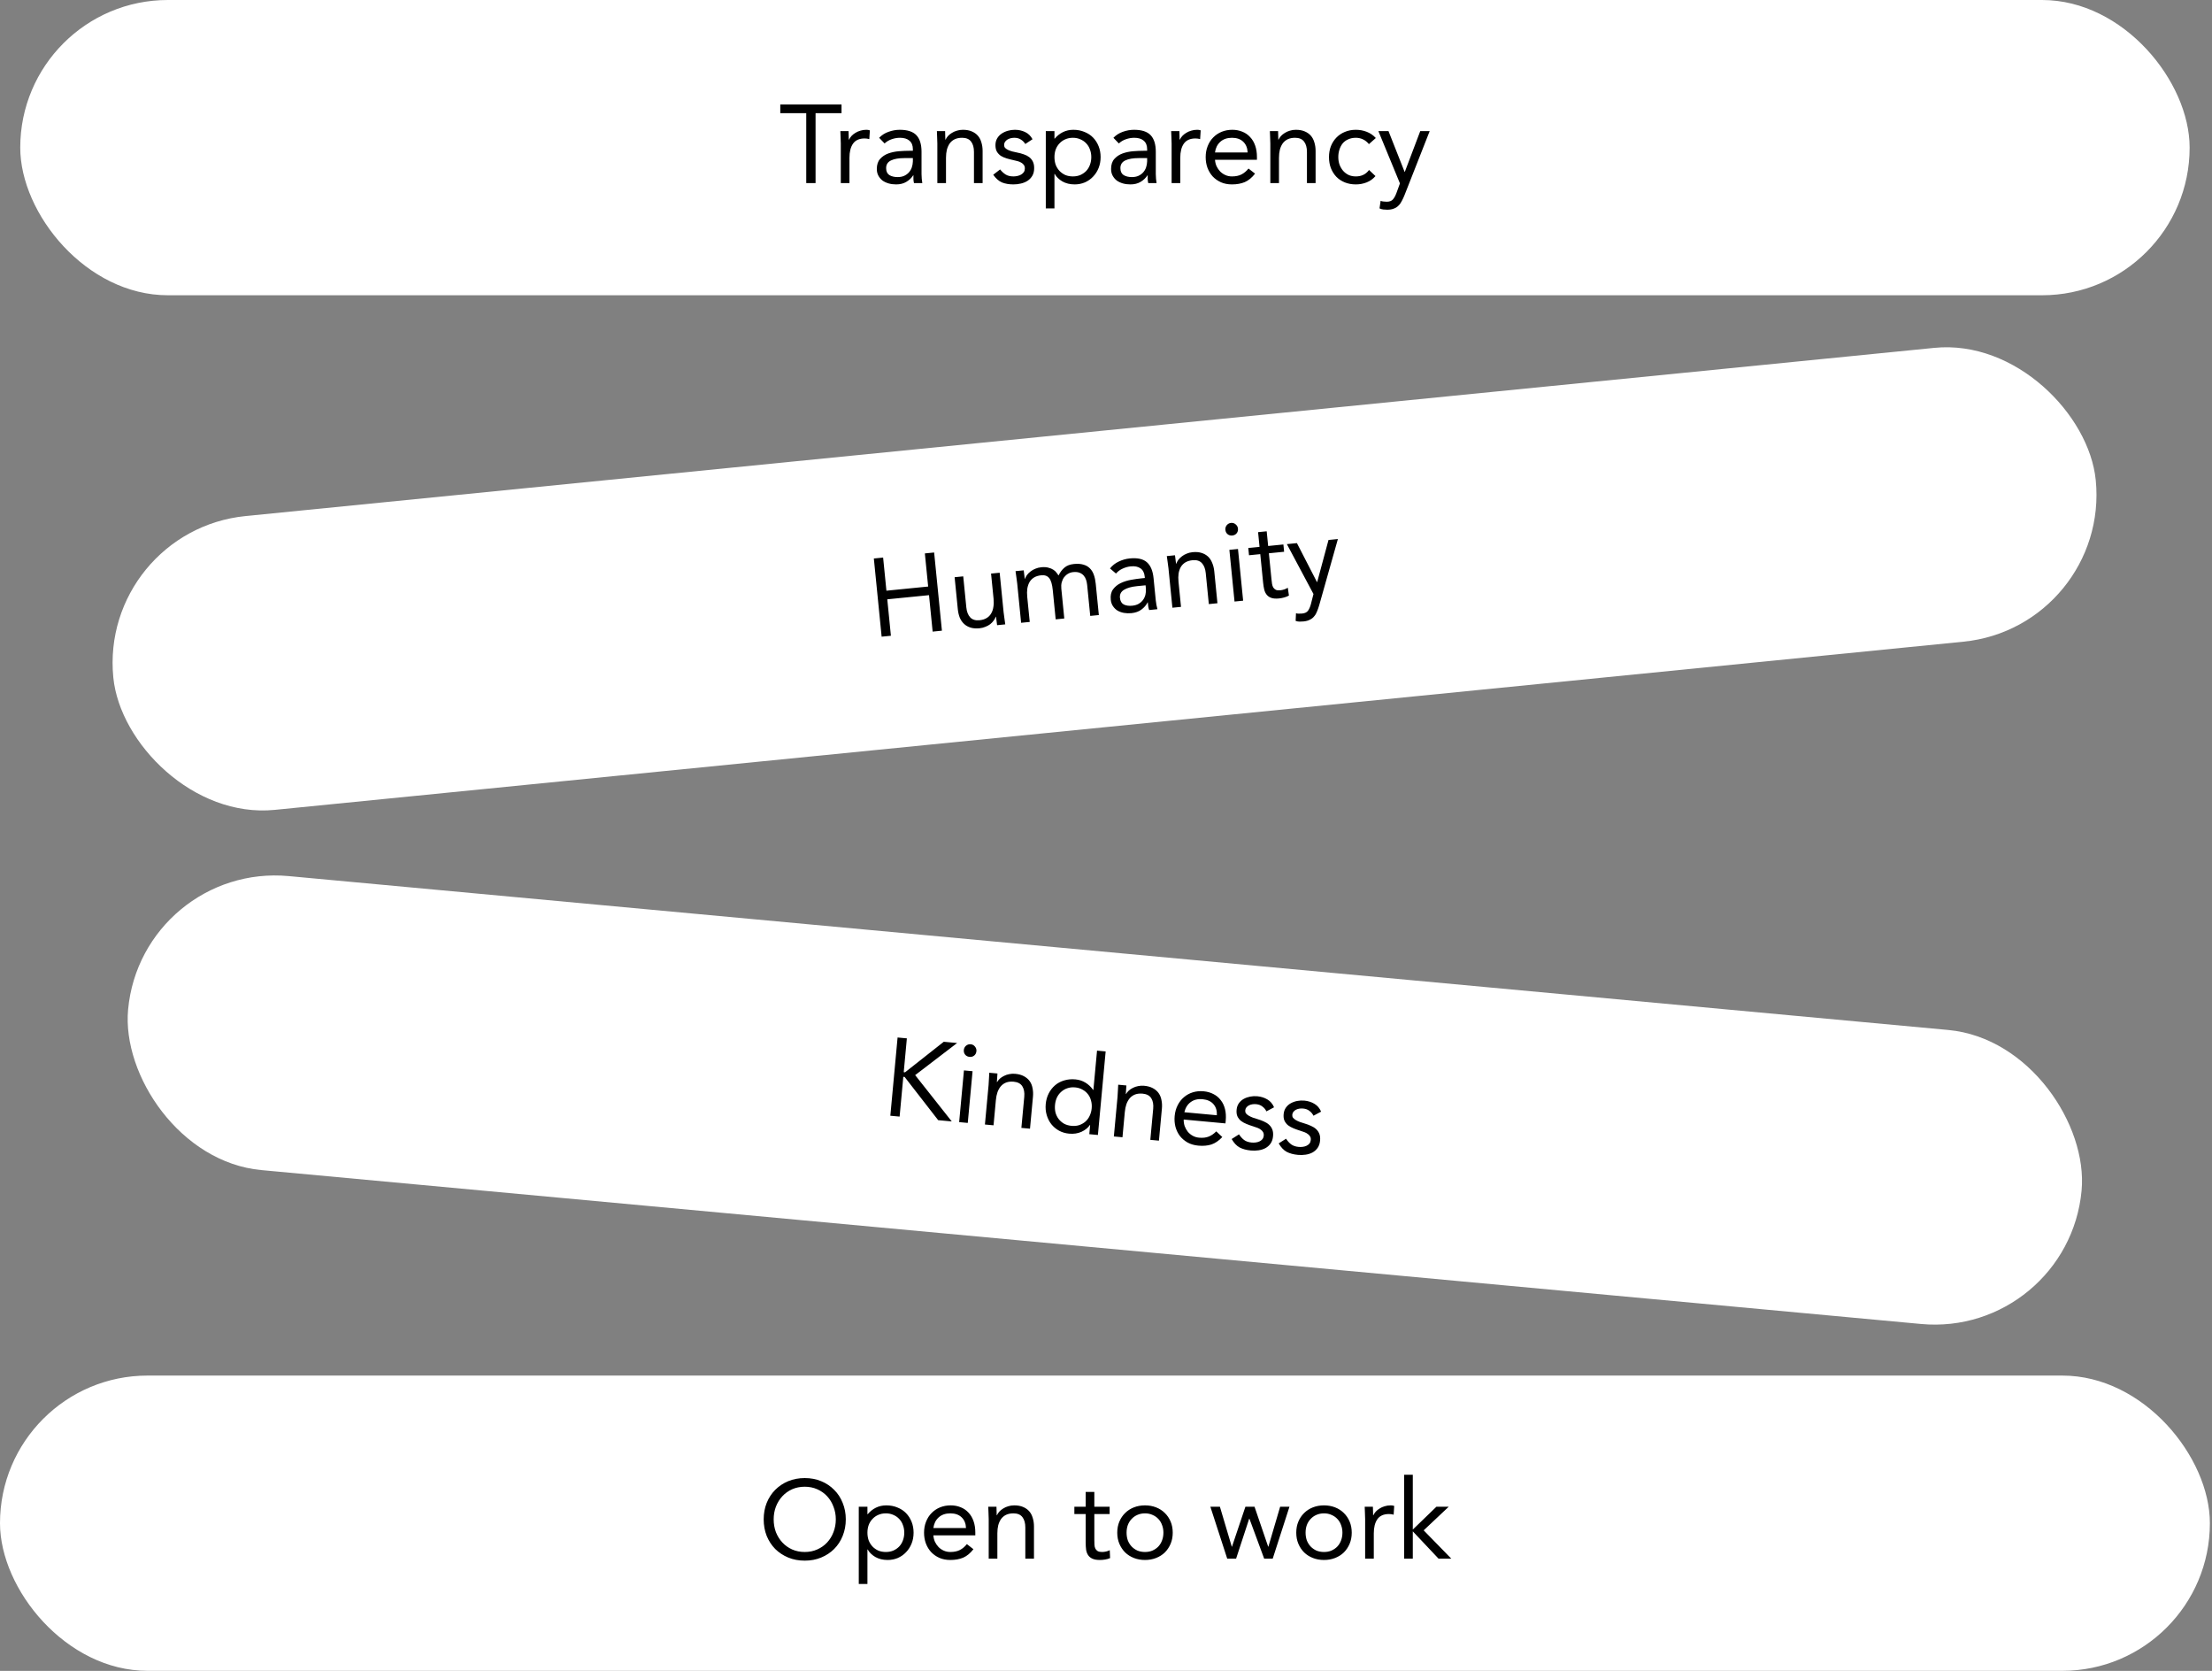 <svg width="874" height="660" viewBox="0 0 874 660" fill="none" xmlns="http://www.w3.org/2000/svg">
<rect x="0" y="0" width="874" height="660" fill="#808080" stroke="none"/>
<rect x="8" width="857.165" height="116.628" rx="58.314" fill="white"/>
<path d="M332.503 44.694H322.244V72.314H318.561V44.694H308.302V41.275H332.503V44.694ZM332.214 56.663C332.214 55.728 332.185 54.851 332.127 54.032C332.068 53.214 332.039 52.469 332.039 51.797H335.283C335.283 52.352 335.298 52.907 335.327 53.462C335.356 54.018 335.371 54.588 335.371 55.172H335.459C335.692 54.675 336.014 54.193 336.423 53.725C336.861 53.258 337.373 52.849 337.957 52.498C338.542 52.118 339.2 51.826 339.93 51.621C340.661 51.387 341.45 51.27 342.298 51.27C342.532 51.27 342.765 51.285 342.999 51.314C343.233 51.343 343.467 51.402 343.701 51.49L343.481 54.953C342.897 54.778 342.283 54.69 341.64 54.69C339.536 54.69 338.001 55.377 337.037 56.751C336.102 58.095 335.634 59.951 335.634 62.318V72.314H332.214V56.663ZM347.364 54.427C348.416 53.346 349.659 52.556 351.091 52.059C352.552 51.533 354.028 51.27 355.519 51.27C358.558 51.27 360.75 51.986 362.095 53.419C363.439 54.851 364.112 57.028 364.112 59.951V68.763C364.112 69.348 364.141 69.961 364.199 70.604C364.258 71.218 364.331 71.788 364.418 72.314H361.13C361.013 71.847 360.94 71.335 360.911 70.78C360.911 70.195 360.911 69.684 360.911 69.245H360.823C360.151 70.297 359.245 71.16 358.105 71.832C356.995 72.504 355.65 72.84 354.072 72.84C353.02 72.84 352.026 72.709 351.091 72.446C350.185 72.183 349.381 71.803 348.679 71.306C348.007 70.78 347.466 70.137 347.057 69.377C346.648 68.617 346.444 67.74 346.444 66.746C346.444 65.051 346.882 63.721 347.759 62.757C348.636 61.792 349.717 61.076 351.003 60.609C352.318 60.141 353.721 59.849 355.212 59.732C356.732 59.615 358.12 59.556 359.377 59.556H360.692V58.943C360.692 57.452 360.239 56.327 359.333 55.567C358.456 54.807 357.214 54.427 355.606 54.427C354.496 54.427 353.4 54.617 352.318 54.997C351.266 55.348 350.331 55.903 349.512 56.663L347.364 54.427ZM357.272 62.45C355.08 62.45 353.341 62.757 352.055 63.371C350.769 63.984 350.126 64.993 350.126 66.396C350.126 67.682 350.55 68.602 351.398 69.158C352.274 69.684 353.356 69.947 354.642 69.947C355.636 69.947 356.498 69.786 357.228 69.465C357.988 69.114 358.617 68.661 359.114 68.105C359.611 67.55 359.991 66.907 360.254 66.176C360.517 65.416 360.663 64.613 360.692 63.765V62.45H357.272ZM370.361 56.663C370.361 55.728 370.332 54.851 370.274 54.032C370.215 53.214 370.186 52.469 370.186 51.797H373.43C373.43 52.352 373.445 52.907 373.474 53.462C373.503 54.018 373.518 54.588 373.518 55.172H373.606C373.839 54.675 374.161 54.193 374.57 53.725C375.009 53.258 375.52 52.849 376.105 52.498C376.689 52.118 377.347 51.826 378.077 51.621C378.808 51.387 379.597 51.27 380.445 51.27C381.789 51.27 382.944 51.475 383.908 51.884C384.902 52.293 385.72 52.863 386.363 53.594C387.006 54.325 387.474 55.216 387.766 56.268C388.088 57.291 388.249 58.416 388.249 59.644V72.314H384.829V59.995C384.829 58.27 384.449 56.911 383.689 55.917C382.929 54.924 381.746 54.427 380.138 54.427C379.027 54.427 378.063 54.617 377.244 54.997C376.455 55.377 375.798 55.917 375.272 56.619C374.775 57.321 374.395 58.154 374.132 59.118C373.898 60.083 373.781 61.149 373.781 62.318V72.314H370.361V56.663ZM395.161 66.922C395.833 67.769 396.564 68.442 397.353 68.938C398.171 69.435 399.194 69.684 400.422 69.684C400.948 69.684 401.474 69.625 402 69.508C402.555 69.391 403.052 69.201 403.491 68.938C403.929 68.675 404.28 68.354 404.543 67.974C404.806 67.565 404.937 67.082 404.937 66.527C404.937 65.972 404.806 65.519 404.543 65.168C404.309 64.817 403.988 64.525 403.578 64.291C403.169 64.028 402.702 63.824 402.175 63.678C401.649 63.531 401.109 63.4 400.553 63.283C399.589 63.078 398.668 62.844 397.791 62.581C396.914 62.318 396.14 61.982 395.468 61.573C394.825 61.135 394.299 60.579 393.889 59.907C393.509 59.235 393.32 58.373 393.32 57.321C393.32 56.327 393.539 55.45 393.977 54.69C394.416 53.93 395 53.302 395.731 52.805C396.461 52.308 397.28 51.928 398.186 51.665C399.092 51.402 400.027 51.27 400.992 51.27C402.453 51.27 403.798 51.563 405.025 52.147C406.282 52.732 407.261 53.682 407.963 54.997L405.113 56.882C404.674 56.151 404.09 55.567 403.359 55.128C402.658 54.661 401.796 54.427 400.773 54.427C400.305 54.427 399.823 54.485 399.326 54.602C398.858 54.719 398.434 54.895 398.054 55.128C397.674 55.362 397.353 55.669 397.09 56.049C396.856 56.4 396.739 56.809 396.739 57.277C396.739 57.715 396.871 58.095 397.134 58.416C397.426 58.709 397.806 58.972 398.274 59.206C398.77 59.44 399.326 59.644 399.94 59.819C400.583 59.995 401.24 60.141 401.912 60.258C402.818 60.433 403.681 60.667 404.499 60.959C405.317 61.222 406.033 61.588 406.647 62.055C407.261 62.523 407.743 63.108 408.094 63.809C408.445 64.51 408.62 65.373 408.62 66.396C408.62 67.565 408.386 68.558 407.919 69.377C407.451 70.195 406.823 70.867 406.033 71.394C405.274 71.89 404.397 72.256 403.403 72.49C402.439 72.723 401.445 72.84 400.422 72.84C398.668 72.84 397.148 72.577 395.862 72.051C394.606 71.496 393.466 70.487 392.443 69.026L395.161 66.922ZM413.214 51.797H416.634V54.778H416.721C417.656 53.667 418.738 52.805 419.965 52.191C421.222 51.577 422.596 51.27 424.087 51.27C425.694 51.27 427.155 51.548 428.471 52.103C429.815 52.629 430.955 53.375 431.89 54.339C432.826 55.304 433.556 56.444 434.082 57.759C434.608 59.074 434.872 60.506 434.872 62.055C434.872 63.604 434.608 65.037 434.082 66.352C433.556 67.667 432.826 68.807 431.89 69.771C430.984 70.736 429.903 71.496 428.646 72.051C427.389 72.577 426.045 72.84 424.613 72.84C422.771 72.84 421.149 72.446 419.746 71.657C418.373 70.838 417.364 69.844 416.721 68.675H416.634V82.31H413.214V51.797ZM416.634 62.055C416.634 63.137 416.794 64.145 417.116 65.08C417.467 65.986 417.963 66.79 418.606 67.492C419.249 68.164 420.009 68.705 420.886 69.114C421.792 69.494 422.801 69.684 423.911 69.684C425.022 69.684 426.016 69.494 426.892 69.114C427.798 68.705 428.573 68.164 429.216 67.492C429.859 66.79 430.341 65.986 430.663 65.08C431.013 64.145 431.189 63.137 431.189 62.055C431.189 60.974 431.013 59.98 430.663 59.074C430.341 58.139 429.859 57.335 429.216 56.663C428.573 55.961 427.798 55.421 426.892 55.041C426.016 54.632 425.022 54.427 423.911 54.427C422.801 54.427 421.792 54.632 420.886 55.041C420.009 55.421 419.249 55.961 418.606 56.663C417.963 57.335 417.467 58.139 417.116 59.074C416.794 59.98 416.634 60.974 416.634 62.055ZM439.928 54.427C440.98 53.346 442.222 52.556 443.654 52.059C445.116 51.533 446.592 51.27 448.082 51.27C451.122 51.27 453.314 51.986 454.658 53.419C456.003 54.851 456.675 57.028 456.675 59.951V68.763C456.675 69.348 456.704 69.961 456.763 70.604C456.821 71.218 456.894 71.788 456.982 72.314H453.694C453.577 71.847 453.504 71.335 453.475 70.78C453.475 70.195 453.475 69.684 453.475 69.245H453.387C452.715 70.297 451.809 71.16 450.669 71.832C449.558 72.504 448.214 72.84 446.635 72.84C445.583 72.84 444.589 72.709 443.654 72.446C442.748 72.183 441.944 71.803 441.243 71.306C440.571 70.78 440.03 70.137 439.621 69.377C439.212 68.617 439.007 67.74 439.007 66.746C439.007 65.051 439.445 63.721 440.322 62.757C441.199 61.792 442.28 61.076 443.566 60.609C444.882 60.141 446.285 59.849 447.775 59.732C449.295 59.615 450.683 59.556 451.94 59.556H453.255V58.943C453.255 57.452 452.802 56.327 451.896 55.567C451.02 54.807 449.777 54.427 448.17 54.427C447.059 54.427 445.963 54.617 444.882 54.997C443.83 55.348 442.894 55.903 442.076 56.663L439.928 54.427ZM449.836 62.45C447.644 62.45 445.905 62.757 444.619 63.371C443.333 63.984 442.69 64.993 442.69 66.396C442.69 67.682 443.113 68.602 443.961 69.158C444.838 69.684 445.919 69.947 447.205 69.947C448.199 69.947 449.061 69.786 449.792 69.465C450.552 69.114 451.18 68.661 451.677 68.105C452.174 67.55 452.554 66.907 452.817 66.176C453.08 65.416 453.226 64.613 453.255 63.765V62.45H449.836ZM462.925 56.663C462.925 55.728 462.896 54.851 462.837 54.032C462.779 53.214 462.749 52.469 462.749 51.797H465.994C465.994 52.352 466.008 52.907 466.038 53.462C466.067 54.018 466.081 54.588 466.081 55.172H466.169C466.403 54.675 466.724 54.193 467.134 53.725C467.572 53.258 468.083 52.849 468.668 52.498C469.253 52.118 469.91 51.826 470.641 51.621C471.372 51.387 472.161 51.27 473.008 51.27C473.242 51.27 473.476 51.285 473.71 51.314C473.944 51.343 474.177 51.402 474.411 51.49L474.192 54.953C473.608 54.778 472.994 54.69 472.351 54.69C470.246 54.69 468.712 55.377 467.747 56.751C466.812 58.095 466.344 59.951 466.344 62.318V72.314H462.925V56.663ZM495.893 68.588C494.665 70.166 493.321 71.277 491.859 71.92C490.398 72.533 488.703 72.84 486.774 72.84C485.166 72.84 483.72 72.563 482.434 72.007C481.148 71.423 480.051 70.648 479.145 69.684C478.269 68.719 477.582 67.579 477.085 66.264C476.617 64.949 476.383 63.546 476.383 62.055C476.383 60.477 476.646 59.03 477.173 57.715C477.699 56.371 478.429 55.231 479.365 54.295C480.3 53.331 481.411 52.586 482.697 52.059C483.983 51.533 485.386 51.27 486.905 51.27C488.338 51.27 489.653 51.519 490.851 52.016C492.049 52.483 493.072 53.185 493.92 54.12C494.797 55.026 495.469 56.151 495.937 57.496C496.404 58.811 496.638 60.316 496.638 62.011V63.108H480.066C480.125 63.984 480.329 64.832 480.68 65.65C481.06 66.439 481.542 67.141 482.127 67.755C482.711 68.339 483.398 68.807 484.187 69.158C484.976 69.508 485.839 69.684 486.774 69.684C488.264 69.684 489.521 69.421 490.544 68.895C491.567 68.368 492.488 67.594 493.306 66.571L495.893 68.588ZM492.955 60.214C492.897 58.46 492.327 57.057 491.246 56.005C490.164 54.953 488.674 54.427 486.774 54.427C484.874 54.427 483.34 54.953 482.17 56.005C481.001 57.057 480.3 58.46 480.066 60.214H492.955ZM501.928 56.663C501.928 55.728 501.899 54.851 501.841 54.032C501.782 53.214 501.753 52.469 501.753 51.797H504.997C504.997 52.352 505.012 52.907 505.041 53.462C505.07 54.018 505.085 54.588 505.085 55.172H505.172C505.406 54.675 505.728 54.193 506.137 53.725C506.575 53.258 507.087 52.849 507.671 52.498C508.256 52.118 508.914 51.826 509.644 51.621C510.375 51.387 511.164 51.27 512.012 51.27C513.356 51.27 514.511 51.475 515.475 51.884C516.469 52.293 517.287 52.863 517.93 53.594C518.573 54.325 519.041 55.216 519.333 56.268C519.655 57.291 519.815 58.416 519.815 59.644V72.314H516.396V59.995C516.396 58.27 516.016 56.911 515.256 55.917C514.496 54.924 513.312 54.427 511.705 54.427C510.594 54.427 509.63 54.617 508.811 54.997C508.022 55.377 507.365 55.917 506.838 56.619C506.342 57.321 505.962 58.154 505.699 59.118C505.465 60.083 505.348 61.149 505.348 62.318V72.314H501.928V56.663ZM540.888 56.926C540.158 56.049 539.369 55.421 538.521 55.041C537.673 54.632 536.738 54.427 535.715 54.427C534.575 54.427 533.567 54.632 532.69 55.041C531.813 55.421 531.083 55.961 530.498 56.663C529.943 57.364 529.519 58.183 529.227 59.118C528.934 60.024 528.788 61.003 528.788 62.055C528.788 63.108 528.949 64.101 529.27 65.037C529.621 65.943 530.089 66.746 530.673 67.448C531.287 68.149 532.018 68.705 532.865 69.114C533.713 69.494 534.663 69.684 535.715 69.684C537.966 69.684 539.705 68.836 540.932 67.141L543.475 69.552C542.481 70.692 541.312 71.525 539.968 72.051C538.623 72.577 537.206 72.84 535.715 72.84C534.137 72.84 532.69 72.577 531.375 72.051C530.06 71.525 528.934 70.78 527.999 69.815C527.093 68.851 526.377 67.711 525.851 66.396C525.354 65.08 525.106 63.634 525.106 62.055C525.106 60.506 525.354 59.074 525.851 57.759C526.377 56.444 527.108 55.304 528.043 54.339C528.978 53.375 530.089 52.629 531.375 52.103C532.69 51.548 534.137 51.27 535.715 51.27C537.235 51.27 538.667 51.533 540.012 52.059C541.385 52.586 542.584 53.404 543.607 54.515L540.888 56.926ZM554.98 77.005C554.629 77.882 554.264 78.671 553.884 79.373C553.533 80.103 553.095 80.717 552.569 81.214C552.072 81.74 551.458 82.135 550.727 82.398C550.026 82.69 549.164 82.836 548.141 82.836C547.644 82.836 547.118 82.807 546.562 82.748C546.036 82.69 545.539 82.544 545.072 82.31L545.51 79.329C545.861 79.475 546.226 79.563 546.606 79.592C546.986 79.65 547.425 79.68 547.922 79.68C549.032 79.68 549.851 79.373 550.377 78.759C550.903 78.145 551.356 77.327 551.736 76.304L553.139 72.446L544.633 51.797H548.623L554.98 67.886H555.068L561.162 51.797H564.888L554.98 77.005Z" fill="black"/>
<rect y="543.351" width="873.165" height="116.628" rx="58.314" fill="white"/>
<path d="M317.967 616.454C315.6 616.454 313.422 616.045 311.435 615.226C309.477 614.408 307.767 613.283 306.305 611.851C304.873 610.389 303.748 608.665 302.93 606.677C302.14 604.661 301.746 602.483 301.746 600.145C301.746 597.807 302.14 595.644 302.93 593.656C303.748 591.64 304.873 589.915 306.305 588.483C307.767 587.022 309.477 585.882 311.435 585.064C313.422 584.245 315.6 583.836 317.967 583.836C320.335 583.836 322.497 584.245 324.456 585.064C326.443 585.882 328.153 587.022 329.585 588.483C331.047 589.915 332.172 591.64 332.961 593.656C333.779 595.644 334.189 597.807 334.189 600.145C334.189 602.483 333.779 604.661 332.961 606.677C332.172 608.665 331.047 610.389 329.585 611.851C328.153 613.283 326.443 614.408 324.456 615.226C322.497 616.045 320.335 616.454 317.967 616.454ZM317.967 613.034C319.779 613.034 321.431 612.698 322.921 612.026C324.441 611.354 325.742 610.433 326.823 609.264C327.905 608.095 328.738 606.736 329.322 605.187C329.936 603.608 330.243 601.928 330.243 600.145C330.243 598.362 329.936 596.696 329.322 595.147C328.738 593.569 327.905 592.195 326.823 591.026C325.742 589.857 324.441 588.936 322.921 588.264C321.431 587.592 319.779 587.256 317.967 587.256C316.155 587.256 314.489 587.592 312.969 588.264C311.479 588.936 310.193 589.857 309.111 591.026C308.03 592.195 307.182 593.569 306.568 595.147C305.984 596.696 305.692 598.362 305.692 600.145C305.692 601.928 305.984 603.608 306.568 605.187C307.182 606.736 308.03 608.095 309.111 609.264C310.193 610.433 311.479 611.354 312.969 612.026C314.489 612.698 316.155 613.034 317.967 613.034ZM339.317 595.147H342.737V598.128H342.825C343.76 597.018 344.841 596.155 346.069 595.542C347.326 594.928 348.699 594.621 350.19 594.621C351.797 594.621 353.259 594.899 354.574 595.454C355.919 595.98 357.058 596.725 357.994 597.69C358.929 598.654 359.66 599.794 360.186 601.109C360.712 602.425 360.975 603.857 360.975 605.406C360.975 606.955 360.712 608.387 360.186 609.702C359.66 611.018 358.929 612.157 357.994 613.122C357.088 614.087 356.006 614.846 354.749 615.402C353.493 615.928 352.148 616.191 350.716 616.191C348.875 616.191 347.253 615.796 345.85 615.007C344.476 614.189 343.468 613.195 342.825 612.026H342.737V625.661H339.317V595.147ZM342.737 605.406C342.737 606.487 342.898 607.496 343.219 608.431C343.57 609.337 344.067 610.141 344.71 610.842C345.353 611.514 346.113 612.055 346.989 612.464C347.896 612.844 348.904 613.034 350.015 613.034C351.125 613.034 352.119 612.844 352.996 612.464C353.902 612.055 354.676 611.514 355.319 610.842C355.962 610.141 356.445 609.337 356.766 608.431C357.117 607.496 357.292 606.487 357.292 605.406C357.292 604.325 357.117 603.331 356.766 602.425C356.445 601.489 355.962 600.686 355.319 600.013C354.676 599.312 353.902 598.771 352.996 598.391C352.119 597.982 351.125 597.778 350.015 597.778C348.904 597.778 347.896 597.982 346.989 598.391C346.113 598.771 345.353 599.312 344.71 600.013C344.067 600.686 343.57 601.489 343.219 602.425C342.898 603.331 342.737 604.325 342.737 605.406ZM384.62 611.938C383.392 613.517 382.048 614.627 380.586 615.27C379.125 615.884 377.43 616.191 375.501 616.191C373.893 616.191 372.446 615.913 371.16 615.358C369.874 614.773 368.778 613.999 367.872 613.034C366.996 612.07 366.309 610.93 365.812 609.615C365.344 608.299 365.11 606.897 365.11 605.406C365.11 603.828 365.373 602.381 365.899 601.066C366.426 599.721 367.156 598.581 368.092 597.646C369.027 596.681 370.137 595.936 371.423 595.41C372.71 594.884 374.112 594.621 375.632 594.621C377.064 594.621 378.38 594.869 379.578 595.366C380.776 595.834 381.799 596.535 382.647 597.471C383.524 598.377 384.196 599.502 384.664 600.846C385.131 602.162 385.365 603.667 385.365 605.362V606.458H368.793C368.851 607.335 369.056 608.183 369.407 609.001C369.787 609.79 370.269 610.492 370.854 611.105C371.438 611.69 372.125 612.157 372.914 612.508C373.703 612.859 374.565 613.034 375.501 613.034C376.991 613.034 378.248 612.771 379.271 612.245C380.294 611.719 381.215 610.945 382.033 609.922L384.62 611.938ZM381.682 603.565C381.624 601.811 381.054 600.408 379.973 599.356C378.891 598.304 377.401 597.778 375.501 597.778C373.601 597.778 372.066 598.304 370.897 599.356C369.728 600.408 369.027 601.811 368.793 603.565H381.682ZM390.655 600.013C390.655 599.078 390.626 598.201 390.567 597.383C390.509 596.565 390.48 595.819 390.48 595.147H393.724C393.724 595.702 393.739 596.258 393.768 596.813C393.797 597.368 393.812 597.938 393.812 598.523H393.899C394.133 598.026 394.455 597.544 394.864 597.076C395.302 596.608 395.814 596.199 396.398 595.849C396.983 595.469 397.641 595.176 398.371 594.972C399.102 594.738 399.891 594.621 400.739 594.621C402.083 594.621 403.238 594.826 404.202 595.235C405.196 595.644 406.014 596.214 406.657 596.945C407.3 597.675 407.768 598.567 408.06 599.619C408.382 600.642 408.542 601.767 408.542 602.995V615.665H405.123V603.345C405.123 601.621 404.743 600.262 403.983 599.268C403.223 598.274 402.039 597.778 400.432 597.778C399.321 597.778 398.357 597.968 397.538 598.347C396.749 598.727 396.091 599.268 395.565 599.97C395.068 600.671 394.689 601.504 394.425 602.469C394.192 603.433 394.075 604.5 394.075 605.669V615.665H390.655V600.013ZM438.441 598.041H432.391V608.299C432.391 608.972 432.406 609.6 432.435 610.185C432.464 610.74 432.581 611.237 432.786 611.675C432.991 612.084 433.297 612.421 433.707 612.684C434.116 612.917 434.7 613.034 435.46 613.034C435.957 613.034 436.469 612.976 436.995 612.859C437.521 612.742 438.018 612.567 438.485 612.333L438.617 615.446C438.032 615.709 437.375 615.899 436.644 616.016C435.943 616.132 435.27 616.191 434.627 616.191C433.4 616.191 432.421 616.03 431.69 615.709C430.959 615.387 430.389 614.934 429.98 614.35C429.571 613.765 429.293 613.049 429.147 612.201C429.03 611.325 428.972 610.36 428.972 609.308V598.041H424.5V595.147H428.972V589.316H432.391V595.147H438.441V598.041ZM441.447 605.406C441.447 603.798 441.725 602.337 442.28 601.022C442.836 599.707 443.596 598.581 444.56 597.646C445.525 596.681 446.679 595.936 448.024 595.41C449.368 594.884 450.829 594.621 452.408 594.621C453.986 594.621 455.447 594.884 456.792 595.41C458.136 595.936 459.291 596.681 460.255 597.646C461.22 598.581 461.98 599.707 462.535 601.022C463.09 602.337 463.368 603.798 463.368 605.406C463.368 607.013 463.09 608.475 462.535 609.79C461.98 611.105 461.22 612.245 460.255 613.21C459.291 614.145 458.136 614.876 456.792 615.402C455.447 615.928 453.986 616.191 452.408 616.191C450.829 616.191 449.368 615.928 448.024 615.402C446.679 614.876 445.525 614.145 444.56 613.21C443.596 612.245 442.836 611.105 442.28 609.79C441.725 608.475 441.447 607.013 441.447 605.406ZM445.13 605.406C445.13 606.487 445.291 607.496 445.612 608.431C445.963 609.337 446.46 610.141 447.103 610.842C447.746 611.514 448.506 612.055 449.383 612.464C450.289 612.844 451.297 613.034 452.408 613.034C453.518 613.034 454.512 612.844 455.389 612.464C456.295 612.055 457.069 611.514 457.713 610.842C458.356 610.141 458.838 609.337 459.159 608.431C459.51 607.496 459.685 606.487 459.685 605.406C459.685 604.325 459.51 603.331 459.159 602.425C458.838 601.489 458.356 600.686 457.713 600.013C457.069 599.312 456.295 598.771 455.389 598.391C454.512 597.982 453.518 597.778 452.408 597.778C451.297 597.778 450.289 597.982 449.383 598.391C448.506 598.771 447.746 599.312 447.103 600.013C446.46 600.686 445.963 601.489 445.612 602.425C445.291 603.331 445.13 604.325 445.13 605.406ZM502.872 615.665H499.496L493.665 599.882H493.578L488.405 615.665H484.897L478.233 595.147H482.004L486.695 610.93H486.782L492.087 595.147H495.682L501.075 610.93H501.162L505.81 595.147H509.492L502.872 615.665ZM512.176 605.406C512.176 603.798 512.453 602.337 513.009 601.022C513.564 599.707 514.324 598.581 515.289 597.646C516.253 596.681 517.408 595.936 518.752 595.41C520.096 594.884 521.558 594.621 523.136 594.621C524.714 594.621 526.176 594.884 527.52 595.41C528.865 595.936 530.019 596.681 530.984 597.646C531.948 598.581 532.708 599.707 533.263 601.022C533.819 602.337 534.096 603.798 534.096 605.406C534.096 607.013 533.819 608.475 533.263 609.79C532.708 611.105 531.948 612.245 530.984 613.21C530.019 614.145 528.865 614.876 527.52 615.402C526.176 615.928 524.714 616.191 523.136 616.191C521.558 616.191 520.096 615.928 518.752 615.402C517.408 614.876 516.253 614.145 515.289 613.21C514.324 612.245 513.564 611.105 513.009 609.79C512.453 608.475 512.176 607.013 512.176 605.406ZM515.858 605.406C515.858 606.487 516.019 607.496 516.341 608.431C516.691 609.337 517.188 610.141 517.831 610.842C518.474 611.514 519.234 612.055 520.111 612.464C521.017 612.844 522.025 613.034 523.136 613.034C524.247 613.034 525.24 612.844 526.117 612.464C527.023 612.055 527.798 611.514 528.441 610.842C529.084 610.141 529.566 609.337 529.888 608.431C530.238 607.496 530.414 606.487 530.414 605.406C530.414 604.325 530.238 603.331 529.888 602.425C529.566 601.489 529.084 600.686 528.441 600.013C527.798 599.312 527.023 598.771 526.117 598.391C525.24 597.982 524.247 597.778 523.136 597.778C522.025 597.778 521.017 597.982 520.111 598.391C519.234 598.771 518.474 599.312 517.831 600.013C517.188 600.686 516.691 601.489 516.341 602.425C516.019 603.331 515.858 604.325 515.858 605.406ZM539.39 600.013C539.39 599.078 539.361 598.201 539.303 597.383C539.244 596.565 539.215 595.819 539.215 595.147H542.459C542.459 595.702 542.474 596.258 542.503 596.813C542.532 597.368 542.547 597.938 542.547 598.523H542.635C542.868 598.026 543.19 597.544 543.599 597.076C544.037 596.608 544.549 596.199 545.134 595.849C545.718 595.469 546.376 595.176 547.106 594.972C547.837 594.738 548.626 594.621 549.474 594.621C549.708 594.621 549.941 594.636 550.175 594.665C550.409 594.694 550.643 594.752 550.877 594.84L550.658 598.304C550.073 598.128 549.459 598.041 548.816 598.041C546.712 598.041 545.177 598.727 544.213 600.101C543.278 601.446 542.81 603.302 542.81 605.669V615.665H539.39V600.013ZM554.803 582.521H558.223V604.178L567.561 595.147H572.427L562.519 604.485L573.436 615.665H568.394L558.223 604.88V615.665H554.803V582.521Z" fill="black"/>
<rect x="39" y="209.62" width="787.165" height="116.628" rx="58.314" transform="rotate(-5.686 39 209.62)" fill="white"/>
<path d="M345.273 220.604L348.938 220.239L350.241 233.326L366.732 231.684L365.428 218.597L369.093 218.232L372.168 249.119L368.504 249.484L367.07 235.087L350.58 236.729L352.013 251.126L348.349 251.49L345.273 220.604ZM396.539 241.802C396.632 242.732 396.748 243.602 396.887 244.411C397.026 245.219 397.129 245.958 397.196 246.627L393.967 246.948C393.912 246.396 393.843 245.845 393.759 245.295C393.674 244.745 393.603 244.179 393.546 243.598L393.458 243.606C393.275 244.124 392.988 244.637 392.598 245.146C392.237 245.652 391.785 246.123 391.241 246.559C390.694 246.966 390.067 247.307 389.36 247.583C388.656 247.888 387.883 248.083 387.039 248.167C385.701 248.3 384.518 248.212 383.488 247.904C382.488 247.592 381.632 247.104 380.92 246.441C380.207 245.778 379.641 244.953 379.219 243.967C378.824 242.949 378.566 241.829 378.444 240.607L377.189 228L380.592 227.661L381.812 239.92C381.983 241.636 382.496 242.95 383.351 243.864C384.205 244.777 385.432 245.155 387.032 244.995C388.137 244.885 389.064 244.602 389.811 244.146C390.588 243.687 391.189 243.083 391.614 242.336C392.068 241.586 392.363 240.72 392.5 239.737C392.666 238.751 392.692 237.676 392.576 236.513L391.585 226.566L394.988 226.227L396.539 241.802ZM401.912 230.428C401.82 229.498 401.704 228.628 401.564 227.82C401.425 227.011 401.322 226.272 401.256 225.603L404.484 225.282C404.539 225.835 404.608 226.386 404.693 226.935C404.777 227.485 404.848 228.051 404.906 228.632L404.993 228.624C405.176 228.106 405.448 227.594 405.809 227.089C406.199 226.58 406.668 226.122 407.215 225.715C407.759 225.279 408.384 224.923 409.091 224.647C409.795 224.342 410.568 224.147 411.412 224.063C412.517 223.953 413.448 224.008 414.204 224.226C414.986 224.412 415.645 224.685 416.18 225.043C416.712 225.371 417.132 225.756 417.44 226.195C417.774 226.602 418.046 226.972 418.255 227.303C418.89 226.006 419.668 224.974 420.59 224.207C421.51 223.41 422.755 222.934 424.325 222.778C425.779 222.633 427.021 222.715 428.05 223.024C429.077 223.303 429.933 223.791 430.619 224.486C431.302 225.152 431.828 226.01 432.197 227.061C432.563 228.081 432.811 229.246 432.942 230.555L434.175 242.945L430.773 243.284L429.556 231.068C429.487 230.37 429.346 229.694 429.134 229.04C428.922 228.385 428.601 227.815 428.171 227.329C427.741 226.843 427.19 226.472 426.518 226.216C425.846 225.96 425.016 225.881 424.027 225.98C423.3 226.052 422.631 226.265 422.02 226.62C421.409 226.974 420.883 227.438 420.44 228.011C420.027 228.581 419.713 229.258 419.497 230.043C419.308 230.796 419.258 231.624 419.348 232.525L420.521 244.304L417.118 244.643L415.967 233.082C415.741 230.814 415.276 229.245 414.573 228.375C413.866 227.476 412.815 227.096 411.419 227.235C410.314 227.345 409.373 227.63 408.596 228.089C407.849 228.545 407.248 229.148 406.794 229.898C406.369 230.646 406.074 231.512 405.907 232.498C405.77 233.481 405.76 234.554 405.875 235.717L406.866 245.664L403.463 246.003L401.912 230.428ZM438.579 224.531C439.519 223.35 440.677 222.442 442.053 221.806C443.455 221.137 444.897 220.729 446.381 220.582C449.405 220.28 451.657 220.776 453.137 222.068C454.617 223.36 455.502 225.46 455.791 228.368L456.664 237.137C456.722 237.719 456.812 238.326 456.934 238.96C457.053 239.565 457.182 240.125 457.322 240.64L454.05 240.966C453.887 240.512 453.764 240.01 453.679 239.461C453.622 238.879 453.571 238.37 453.527 237.934L453.44 237.943C452.876 239.056 452.059 240.004 450.992 240.786C449.953 241.565 448.649 242.032 447.078 242.189C446.031 242.293 445.029 242.261 444.072 242.092C443.145 241.92 442.307 241.621 441.56 241.196C440.839 240.739 440.237 240.153 439.755 239.437C439.272 238.722 438.982 237.869 438.883 236.881C438.715 235.194 439.02 233.827 439.797 232.78C440.574 231.734 441.579 230.914 442.812 230.321C444.075 229.726 445.442 229.296 446.914 229.032C448.414 228.765 449.79 228.569 451.041 228.445L452.349 228.314L452.289 227.704C452.141 226.22 451.579 225.145 450.602 224.479C449.654 223.81 448.38 223.555 446.781 223.714C445.675 223.824 444.604 224.122 443.565 224.607C442.553 225.06 441.677 225.705 440.938 226.543L438.579 224.531ZM449.233 231.532C447.052 231.75 445.352 232.227 444.133 232.965C442.914 233.704 442.374 234.771 442.513 236.167C442.641 237.446 443.154 238.321 444.052 238.789C444.977 239.226 446.079 239.38 447.358 239.253C448.347 239.155 449.189 238.909 449.885 238.517C450.606 238.093 451.186 237.579 451.626 236.978C452.065 236.376 452.38 235.698 452.569 234.945C452.755 234.163 452.821 233.349 452.766 232.502L452.636 231.194L449.233 231.532ZM461.684 224.477C461.592 223.546 461.476 222.677 461.337 221.868C461.197 221.06 461.094 220.321 461.028 219.652L464.256 219.33C464.311 219.883 464.381 220.434 464.465 220.984C464.549 221.534 464.62 222.099 464.678 222.681L464.765 222.672C464.949 222.155 465.221 221.643 465.582 221.137C465.971 220.628 466.44 220.17 466.987 219.763C467.531 219.327 468.156 218.971 468.863 218.696C469.567 218.39 470.341 218.196 471.184 218.112C472.522 217.979 473.691 218.068 474.691 218.38C475.721 218.688 476.592 219.174 477.304 219.838C478.016 220.501 478.57 221.342 478.965 222.36C479.386 223.346 479.657 224.45 479.779 225.671L481.034 238.279L477.632 238.618L476.411 226.359C476.24 224.643 475.727 223.328 474.873 222.415C474.018 221.501 472.791 221.124 471.191 221.283C470.086 221.393 469.145 221.678 468.369 222.137C467.621 222.593 467.02 223.197 466.566 223.947C466.141 224.694 465.846 225.561 465.68 226.546C465.542 227.529 465.532 228.603 465.648 229.766L466.638 239.712L463.235 240.051L461.684 224.477ZM485.749 217.19L489.152 216.852L491.185 237.268L487.782 237.607L485.749 217.19ZM484.169 209.285C484.102 208.616 484.277 208.011 484.693 207.471C485.138 206.927 485.71 206.62 486.408 206.551C487.106 206.481 487.712 206.671 488.227 207.119C488.77 207.564 489.075 208.121 489.142 208.79C489.214 209.517 489.041 210.136 488.622 210.648C488.203 211.16 487.63 211.452 486.903 211.524C486.176 211.597 485.556 211.423 485.045 211.004C484.533 210.585 484.241 210.012 484.169 209.285ZM507.379 217.945L501.358 218.544L502.375 228.752C502.441 229.421 502.518 230.045 502.605 230.624C502.689 231.174 502.855 231.657 503.102 232.073C503.346 232.459 503.685 232.763 504.118 232.985C504.548 233.177 505.142 233.235 505.898 233.16C506.392 233.111 506.895 233.002 507.407 232.833C507.919 232.665 508.396 232.441 508.838 232.162L509.278 235.247C508.722 235.566 508.087 235.82 507.371 236.009C506.685 236.195 506.021 236.32 505.382 236.384C504.16 236.505 503.17 236.442 502.411 236.195C501.652 235.947 501.04 235.553 500.575 235.012C500.11 234.471 499.763 233.786 499.533 232.957C499.33 232.096 499.176 231.142 499.072 230.095L497.956 218.883L493.506 219.326L493.219 216.447L497.669 216.004L497.091 210.201L500.494 209.863L501.072 215.665L507.092 215.065L507.379 217.945ZM521.262 238.988C521 239.895 520.715 240.717 520.406 241.452C520.13 242.214 519.754 242.868 519.28 243.415C518.838 243.988 518.266 244.441 517.565 244.775C516.896 245.135 516.052 245.366 515.034 245.468C514.54 245.517 514.014 245.54 513.455 245.537C512.926 245.531 512.417 245.435 511.929 245.248L512.069 242.238C512.433 242.349 512.805 242.4 513.186 242.391C513.57 242.412 514.009 242.398 514.504 242.348C515.609 242.238 516.393 241.852 516.855 241.189C517.318 240.526 517.688 239.667 517.965 238.611L518.978 234.633L508.469 214.928L512.439 214.533L520.359 229.914L520.446 229.905L524.916 213.291L528.624 212.921L521.262 238.988Z" fill="black"/>
<rect x="56" y="340.675" width="775.165" height="116.628" rx="58.314" transform="rotate(5.296 56 340.675)" fill="white"/>
<path d="M354.652 409.809L358.319 410.149L357.08 423.507L357.604 423.556L372.899 411.5L378.181 411.99L361.595 424.674L376.059 442.966L370.689 442.468L357.434 425.389L356.91 425.34L355.454 441.056L351.787 440.716L354.652 409.809ZM380.872 422.806L384.277 423.122L382.383 443.552L378.978 443.237L380.872 422.806ZM380.827 414.745C380.889 414.075 381.175 413.515 381.687 413.063C382.228 412.615 382.847 412.422 383.546 412.487C384.244 412.552 384.803 412.853 385.223 413.391C385.672 413.932 385.865 414.537 385.803 415.206C385.736 415.934 385.448 416.509 384.939 416.931C384.43 417.354 383.812 417.531 383.084 417.464C382.357 417.396 381.782 417.108 381.359 416.599C380.937 416.091 380.759 415.472 380.827 414.745ZM390.604 428.596C390.691 427.664 390.743 426.789 390.76 425.968C390.777 425.148 390.817 424.403 390.879 423.734L394.109 424.033C394.058 424.586 394.021 425.141 393.999 425.696C393.977 426.252 393.939 426.821 393.885 427.403L393.972 427.411C394.251 426.938 394.616 426.487 395.066 426.059C395.546 425.634 396.093 425.274 396.708 424.979C397.325 424.654 398.006 424.424 398.753 424.288C399.502 424.122 400.299 424.079 401.143 424.157C402.481 424.281 403.612 424.591 404.535 425.088C405.486 425.587 406.249 426.23 406.822 427.017C407.394 427.804 407.778 428.735 407.972 429.809C408.197 430.858 408.254 431.993 408.14 433.215L406.971 445.831L403.566 445.516L404.703 433.249C404.862 431.532 404.609 430.143 403.944 429.084C403.279 428.024 402.146 427.42 400.546 427.272C399.44 427.169 398.462 427.269 397.612 427.572C396.791 427.878 396.086 428.355 395.498 429.005C394.938 429.658 394.483 430.452 394.132 431.388C393.81 432.327 393.595 433.379 393.488 434.543L392.565 444.496L389.16 444.18L390.604 428.596ZM430.734 444.38L430.647 444.371C429.899 445.476 428.789 446.371 427.316 447.057C425.875 447.716 424.238 447.96 422.405 447.79C420.979 447.658 419.664 447.272 418.461 446.632C417.261 445.963 416.24 445.105 415.398 444.059C414.585 443.015 413.977 441.814 413.574 440.455C413.172 439.097 413.042 437.647 413.185 436.104C413.328 434.562 413.722 433.16 414.367 431.899C415.013 430.638 415.846 429.571 416.866 428.696C417.886 427.822 419.075 427.184 420.434 426.782C421.824 426.353 423.319 426.213 424.92 426.361C426.404 426.498 427.729 426.93 428.894 427.654C430.089 428.381 431.101 429.341 431.93 430.533L432.017 430.541L433.458 415L436.863 415.316L433.803 448.318L430.398 448.003L430.734 444.38ZM431.345 437.788C431.445 436.711 431.362 435.705 431.097 434.771C430.863 433.81 430.457 432.965 429.879 432.236C429.303 431.478 428.582 430.868 427.715 430.407C426.879 429.918 425.909 429.623 424.803 429.52C423.697 429.418 422.674 429.528 421.734 429.852C420.826 430.15 420.019 430.618 419.314 431.257C418.612 431.867 418.043 432.621 417.607 433.52C417.204 434.393 416.952 435.368 416.852 436.444C416.752 437.521 416.819 438.54 417.053 439.501C417.319 440.436 417.739 441.282 418.315 442.04C418.893 442.768 419.6 443.377 420.435 443.865C421.302 444.327 422.289 444.609 423.395 444.712C424.501 444.814 425.508 444.717 426.416 444.42C427.356 444.096 428.177 443.629 428.879 443.019C429.584 442.38 430.139 441.624 430.542 440.751C430.978 439.852 431.246 438.865 431.345 437.788ZM441.549 433.318C441.635 432.387 441.687 431.511 441.704 430.691C441.721 429.87 441.761 429.125 441.823 428.456L445.054 428.756C445.002 429.308 444.966 429.863 444.943 430.418C444.921 430.974 444.883 431.543 444.829 432.125L444.917 432.133C445.195 431.66 445.56 431.209 446.01 430.782C446.49 430.356 447.037 429.996 447.652 429.701C448.269 429.376 448.951 429.146 449.697 429.01C450.446 428.844 451.243 428.801 452.087 428.879C453.425 429.003 454.556 429.313 455.479 429.81C456.431 430.309 457.193 430.952 457.766 431.739C458.338 432.526 458.722 433.457 458.916 434.531C459.141 435.58 459.198 436.715 459.084 437.937L457.915 450.553L454.51 450.238L455.647 437.971C455.806 436.254 455.553 434.866 454.888 433.806C454.223 432.746 453.09 432.142 451.49 431.994C450.384 431.891 449.406 431.992 448.556 432.294C447.735 432.6 447.03 433.078 446.442 433.727C445.882 434.38 445.427 435.174 445.076 436.111C444.754 437.049 444.54 438.101 444.432 439.265L443.509 449.218L440.104 448.902L441.549 433.318ZM482.952 449.132C481.585 450.59 480.143 451.572 478.629 452.077C477.117 452.553 475.401 452.703 473.48 452.525C471.879 452.376 470.464 451.966 469.235 451.294C468.008 450.594 466.989 449.721 466.175 448.677C465.391 447.636 464.813 446.438 464.439 445.082C464.095 443.729 463.992 442.311 464.129 440.827C464.275 439.255 464.67 437.839 465.316 436.578C465.964 435.287 466.796 434.22 467.814 433.375C468.834 432.501 470.009 431.861 471.338 431.456C472.667 431.051 474.088 430.918 475.602 431.059C477.028 431.191 478.314 431.56 479.462 432.165C480.612 432.741 481.566 433.534 482.323 434.544C483.113 435.527 483.678 436.709 484.02 438.091C484.364 439.444 484.458 440.964 484.302 442.652L484.2 443.744L467.699 442.214C467.676 443.093 467.802 443.956 468.076 444.803C468.381 445.624 468.797 446.367 469.322 447.032C469.85 447.668 470.491 448.197 471.244 448.619C471.998 449.041 472.84 449.295 473.771 449.381C475.255 449.519 476.531 449.373 477.598 448.944C478.666 448.514 479.654 447.828 480.563 446.885L482.952 449.132ZM480.801 440.523C480.904 438.771 480.466 437.322 479.486 436.174C478.507 435.027 477.071 434.365 475.179 434.19C473.288 434.014 471.711 434.397 470.45 435.336C469.189 436.276 468.361 437.608 467.966 439.333L480.801 440.523ZM489.552 448.07C490.144 448.976 490.809 449.713 491.549 450.281C492.318 450.851 493.314 451.193 494.536 451.306C495.06 451.355 495.589 451.345 496.124 451.277C496.687 451.212 497.2 451.069 497.661 450.847C498.121 450.626 498.5 450.338 498.797 449.984C499.097 449.601 499.272 449.133 499.324 448.58C499.375 448.027 499.286 447.564 499.056 447.19C498.856 446.819 498.563 446.499 498.177 446.228C497.794 445.928 497.347 445.681 496.837 445.487C496.326 445.293 495.8 445.112 495.258 444.945C494.316 444.652 493.421 444.334 492.572 443.991C491.723 443.649 490.983 443.242 490.352 442.773C489.752 442.277 489.279 441.675 488.934 440.968C488.618 440.264 488.508 439.388 488.605 438.34C488.697 437.351 488.996 436.498 489.503 435.782C490.009 435.065 490.649 434.494 491.423 434.066C492.196 433.639 493.046 433.336 493.973 433.158C494.899 432.98 495.843 432.935 496.803 433.024C498.258 433.159 499.57 433.574 500.738 434.269C501.936 434.967 502.823 436.004 503.4 437.378L500.389 438.992C500.019 438.224 499.491 437.588 498.804 437.084C498.149 436.554 497.312 436.241 496.293 436.147C495.828 436.104 495.342 436.117 494.837 436.188C494.36 436.261 493.922 436.397 493.522 436.594C493.122 436.792 492.774 437.068 492.477 437.422C492.212 437.75 492.057 438.146 492.014 438.612C491.974 439.049 492.07 439.439 492.302 439.784C492.566 440.102 492.92 440.399 493.364 440.675C493.837 440.953 494.371 441.208 494.966 441.439C495.59 441.673 496.232 441.88 496.89 442.058C497.776 442.316 498.613 442.629 499.401 442.995C500.192 443.333 500.871 443.763 501.439 444.285C502.007 444.807 502.433 445.434 502.718 446.165C503.002 446.895 503.097 447.77 503.003 448.789C502.895 449.953 502.57 450.921 502.029 451.692C501.488 452.464 500.8 453.076 499.966 453.527C499.163 453.951 498.257 454.234 497.246 454.375C496.264 454.519 495.263 454.544 494.245 454.449C492.498 454.287 491.009 453.885 489.777 453.243C488.577 452.574 487.535 451.464 486.652 449.915L489.552 448.07ZM508.14 449.793C508.731 450.699 509.396 451.436 510.136 452.004C510.905 452.574 511.901 452.916 513.123 453.029C513.647 453.078 514.176 453.068 514.711 453C515.275 452.935 515.787 452.792 516.248 452.57C516.709 452.349 517.087 452.061 517.384 451.707C517.684 451.324 517.86 450.856 517.911 450.303C517.962 449.75 517.873 449.287 517.643 448.913C517.443 448.542 517.15 448.221 516.764 447.951C516.381 447.651 515.934 447.404 515.424 447.21C514.913 447.016 514.387 446.835 513.845 446.668C512.903 446.375 512.008 446.057 511.159 445.714C510.311 445.371 509.57 444.965 508.939 444.496C508.339 444 507.866 443.398 507.521 442.691C507.205 441.987 507.095 441.111 507.192 440.063C507.284 439.074 507.583 438.221 508.09 437.504C508.597 436.788 509.237 436.216 510.01 435.789C510.783 435.362 511.633 435.059 512.56 434.881C513.486 434.702 514.43 434.658 515.39 434.747C516.845 434.882 518.157 435.297 519.325 435.992C520.523 436.69 521.41 437.726 521.987 439.101L518.976 440.715C518.607 439.947 518.078 439.311 517.391 438.807C516.736 438.277 515.899 437.964 514.881 437.87C514.415 437.827 513.929 437.84 513.424 437.911C512.947 437.984 512.509 438.12 512.109 438.317C511.709 438.515 511.361 438.791 511.064 439.145C510.799 439.473 510.644 439.869 510.601 440.335C510.561 440.772 510.657 441.162 510.889 441.506C511.153 441.824 511.507 442.121 511.951 442.397C512.424 442.676 512.958 442.931 513.553 443.162C514.177 443.396 514.819 443.602 515.477 443.781C516.363 444.039 517.2 444.352 517.988 444.718C518.779 445.056 519.458 445.485 520.026 446.008C520.594 446.53 521.02 447.157 521.305 447.887C521.589 448.618 521.684 449.493 521.59 450.512C521.482 451.676 521.157 452.644 520.616 453.415C520.075 454.187 519.387 454.798 518.553 455.249C517.751 455.674 516.844 455.957 515.833 456.098C514.851 456.242 513.85 456.267 512.832 456.172C511.086 456.01 509.597 455.608 508.365 454.966C507.164 454.297 506.122 453.187 505.239 451.638L508.14 449.793Z" fill="black"/>
</svg>
